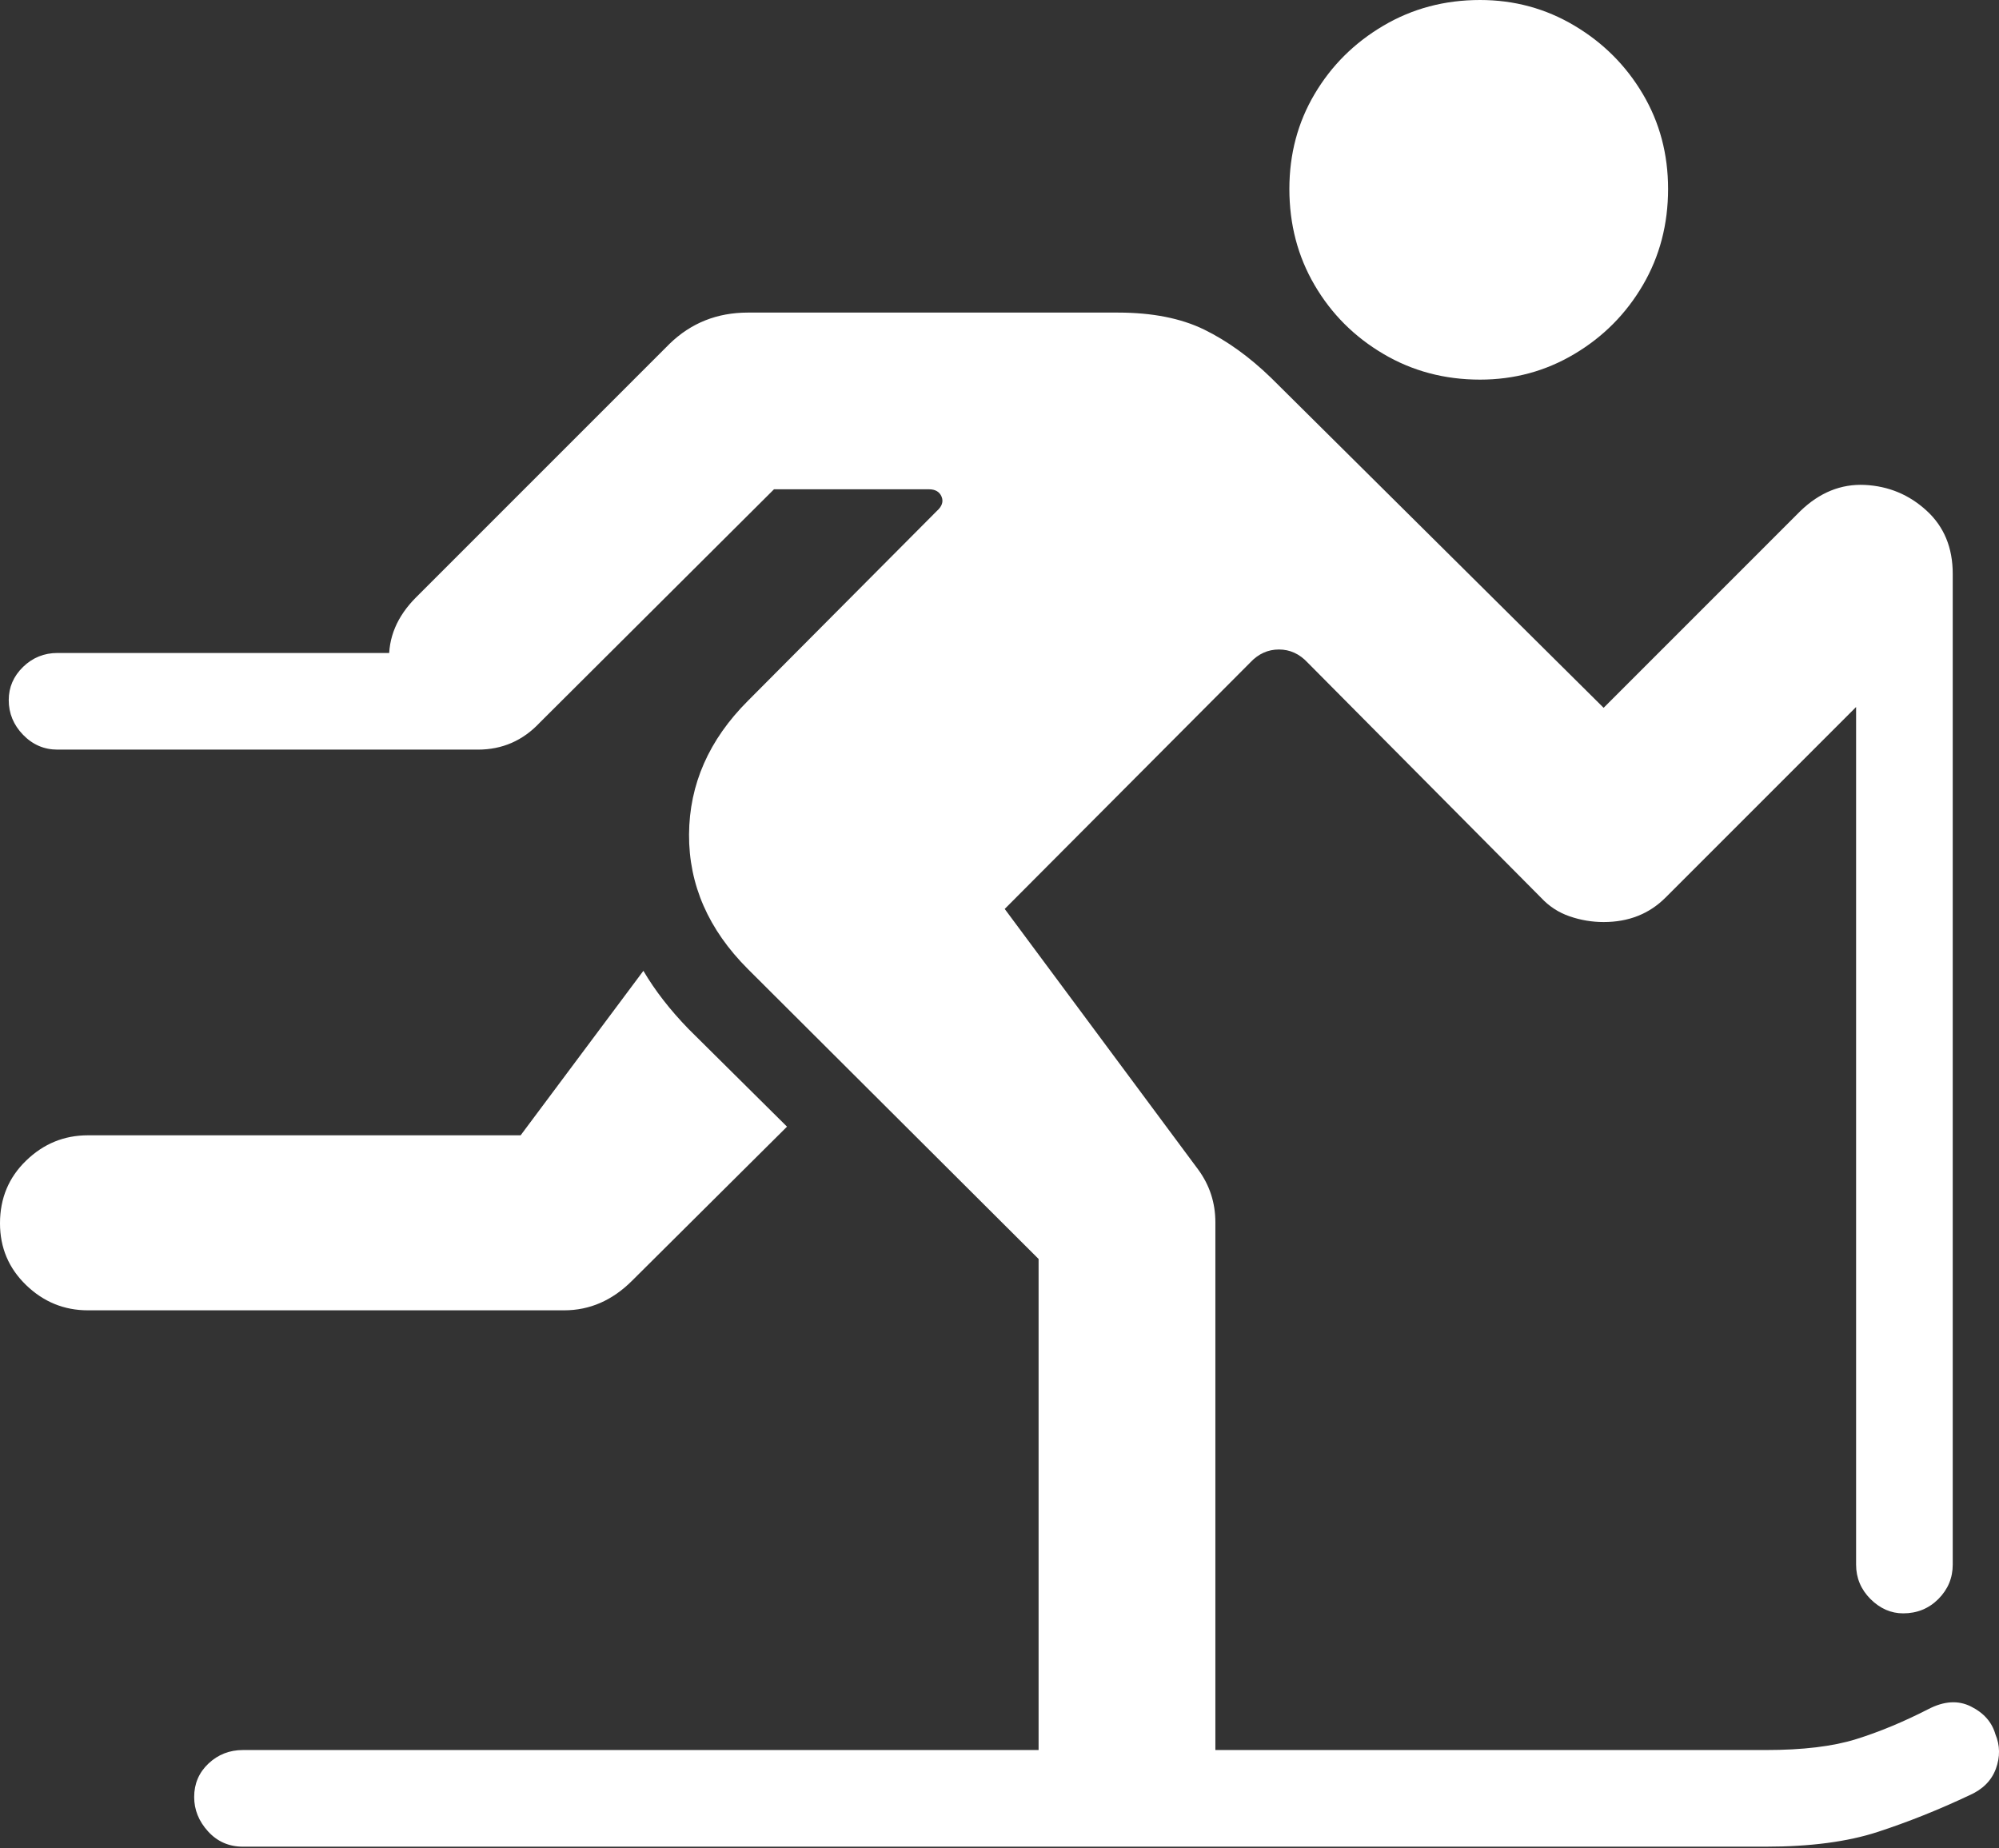 <?xml version="1.0" encoding="UTF-8"?>
<!--Generator: Apple Native CoreSVG 175.5-->
<!DOCTYPE svg
PUBLIC "-//W3C//DTD SVG 1.1//EN"
       "http://www.w3.org/Graphics/SVG/1.1/DTD/svg11.dtd">
<svg version="1.1" xmlns="http://www.w3.org/2000/svg" xmlns:xlink="http://www.w3.org/1999/xlink" width="22.423" height="20.732">
 <rect width="100%" height="100%" fill="#333333" stroke="none"/>
 <g>
  <rect height="20.732" opacity="0" width="22.423" x="0" y="0"/>
  <path d="M16.602 4.258Q17.178 4.258 17.661 3.97Q18.145 3.682 18.428 3.198Q18.711 2.715 18.711 2.119Q18.711 1.533 18.428 1.055Q18.145 0.576 17.661 0.288Q17.178 0 16.602 0Q16.006 0 15.518 0.288Q15.029 0.576 14.746 1.055Q14.463 1.533 14.463 2.119Q14.463 2.715 14.746 3.198Q15.029 3.682 15.518 3.97Q16.006 4.258 16.602 4.258ZM11.65 20.049L13.633 20.049L13.633 13.711Q13.633 13.379 13.438 13.115L11.27 10.195L14.023 7.432Q14.16 7.285 14.346 7.285Q14.531 7.285 14.668 7.432L17.285 10.068Q17.422 10.215 17.607 10.278Q17.793 10.342 17.988 10.342Q18.408 10.342 18.682 10.068L21.611 7.139Q21.768 6.982 21.836 6.797Q21.904 6.611 21.904 6.436Q21.904 5.996 21.611 5.728Q21.318 5.459 20.918 5.439Q20.518 5.42 20.195 5.732L17.988 7.939L14.258 4.238Q13.896 3.887 13.506 3.696Q13.115 3.506 12.539 3.506L8.389 3.506Q7.871 3.506 7.51 3.857L4.668 6.699Q4.346 7.021 4.365 7.422Q4.385 7.822 4.658 8.115Q4.932 8.408 5.361 8.408Q5.771 8.408 6.055 8.105L8.682 5.488L10.42 5.488Q10.527 5.488 10.562 5.571Q10.596 5.654 10.508 5.732L8.389 7.861Q7.734 8.516 7.729 9.36Q7.725 10.205 8.389 10.869L11.65 14.121ZM7.217 10.889L5.84 12.734L0.986 12.734Q0.586 12.734 0.293 13.018Q0 13.301 0 13.721Q0 14.131 0.293 14.414Q0.586 14.697 0.986 14.697L6.328 14.697Q6.758 14.697 7.09 14.365L8.828 12.637L7.725 11.543Q7.412 11.221 7.217 10.889ZM20.82 17.549Q20.82 17.773 20.981 17.935Q21.143 18.096 21.348 18.096Q21.582 18.096 21.743 17.935Q21.904 17.773 21.904 17.549L21.904 6.436L20.82 6.436ZM0.645 7.324Q0.42 7.324 0.259 7.48Q0.098 7.637 0.098 7.852Q0.098 8.076 0.259 8.242Q0.42 8.408 0.645 8.408L5.361 8.408L5.361 7.324ZM19.805 20.713Q20.557 20.713 21.064 20.547Q21.572 20.381 22.09 20.137Q22.314 20.039 22.388 19.839Q22.461 19.639 22.383 19.453Q22.324 19.248 22.109 19.141Q21.895 19.033 21.631 19.17Q21.211 19.385 20.82 19.507Q20.43 19.629 19.805 19.629L2.725 19.629Q2.5 19.629 2.339 19.78Q2.178 19.932 2.178 20.156Q2.178 20.371 2.334 20.542Q2.49 20.713 2.725 20.713Z" fill="#ffffff"/>
 </g>
</svg>
